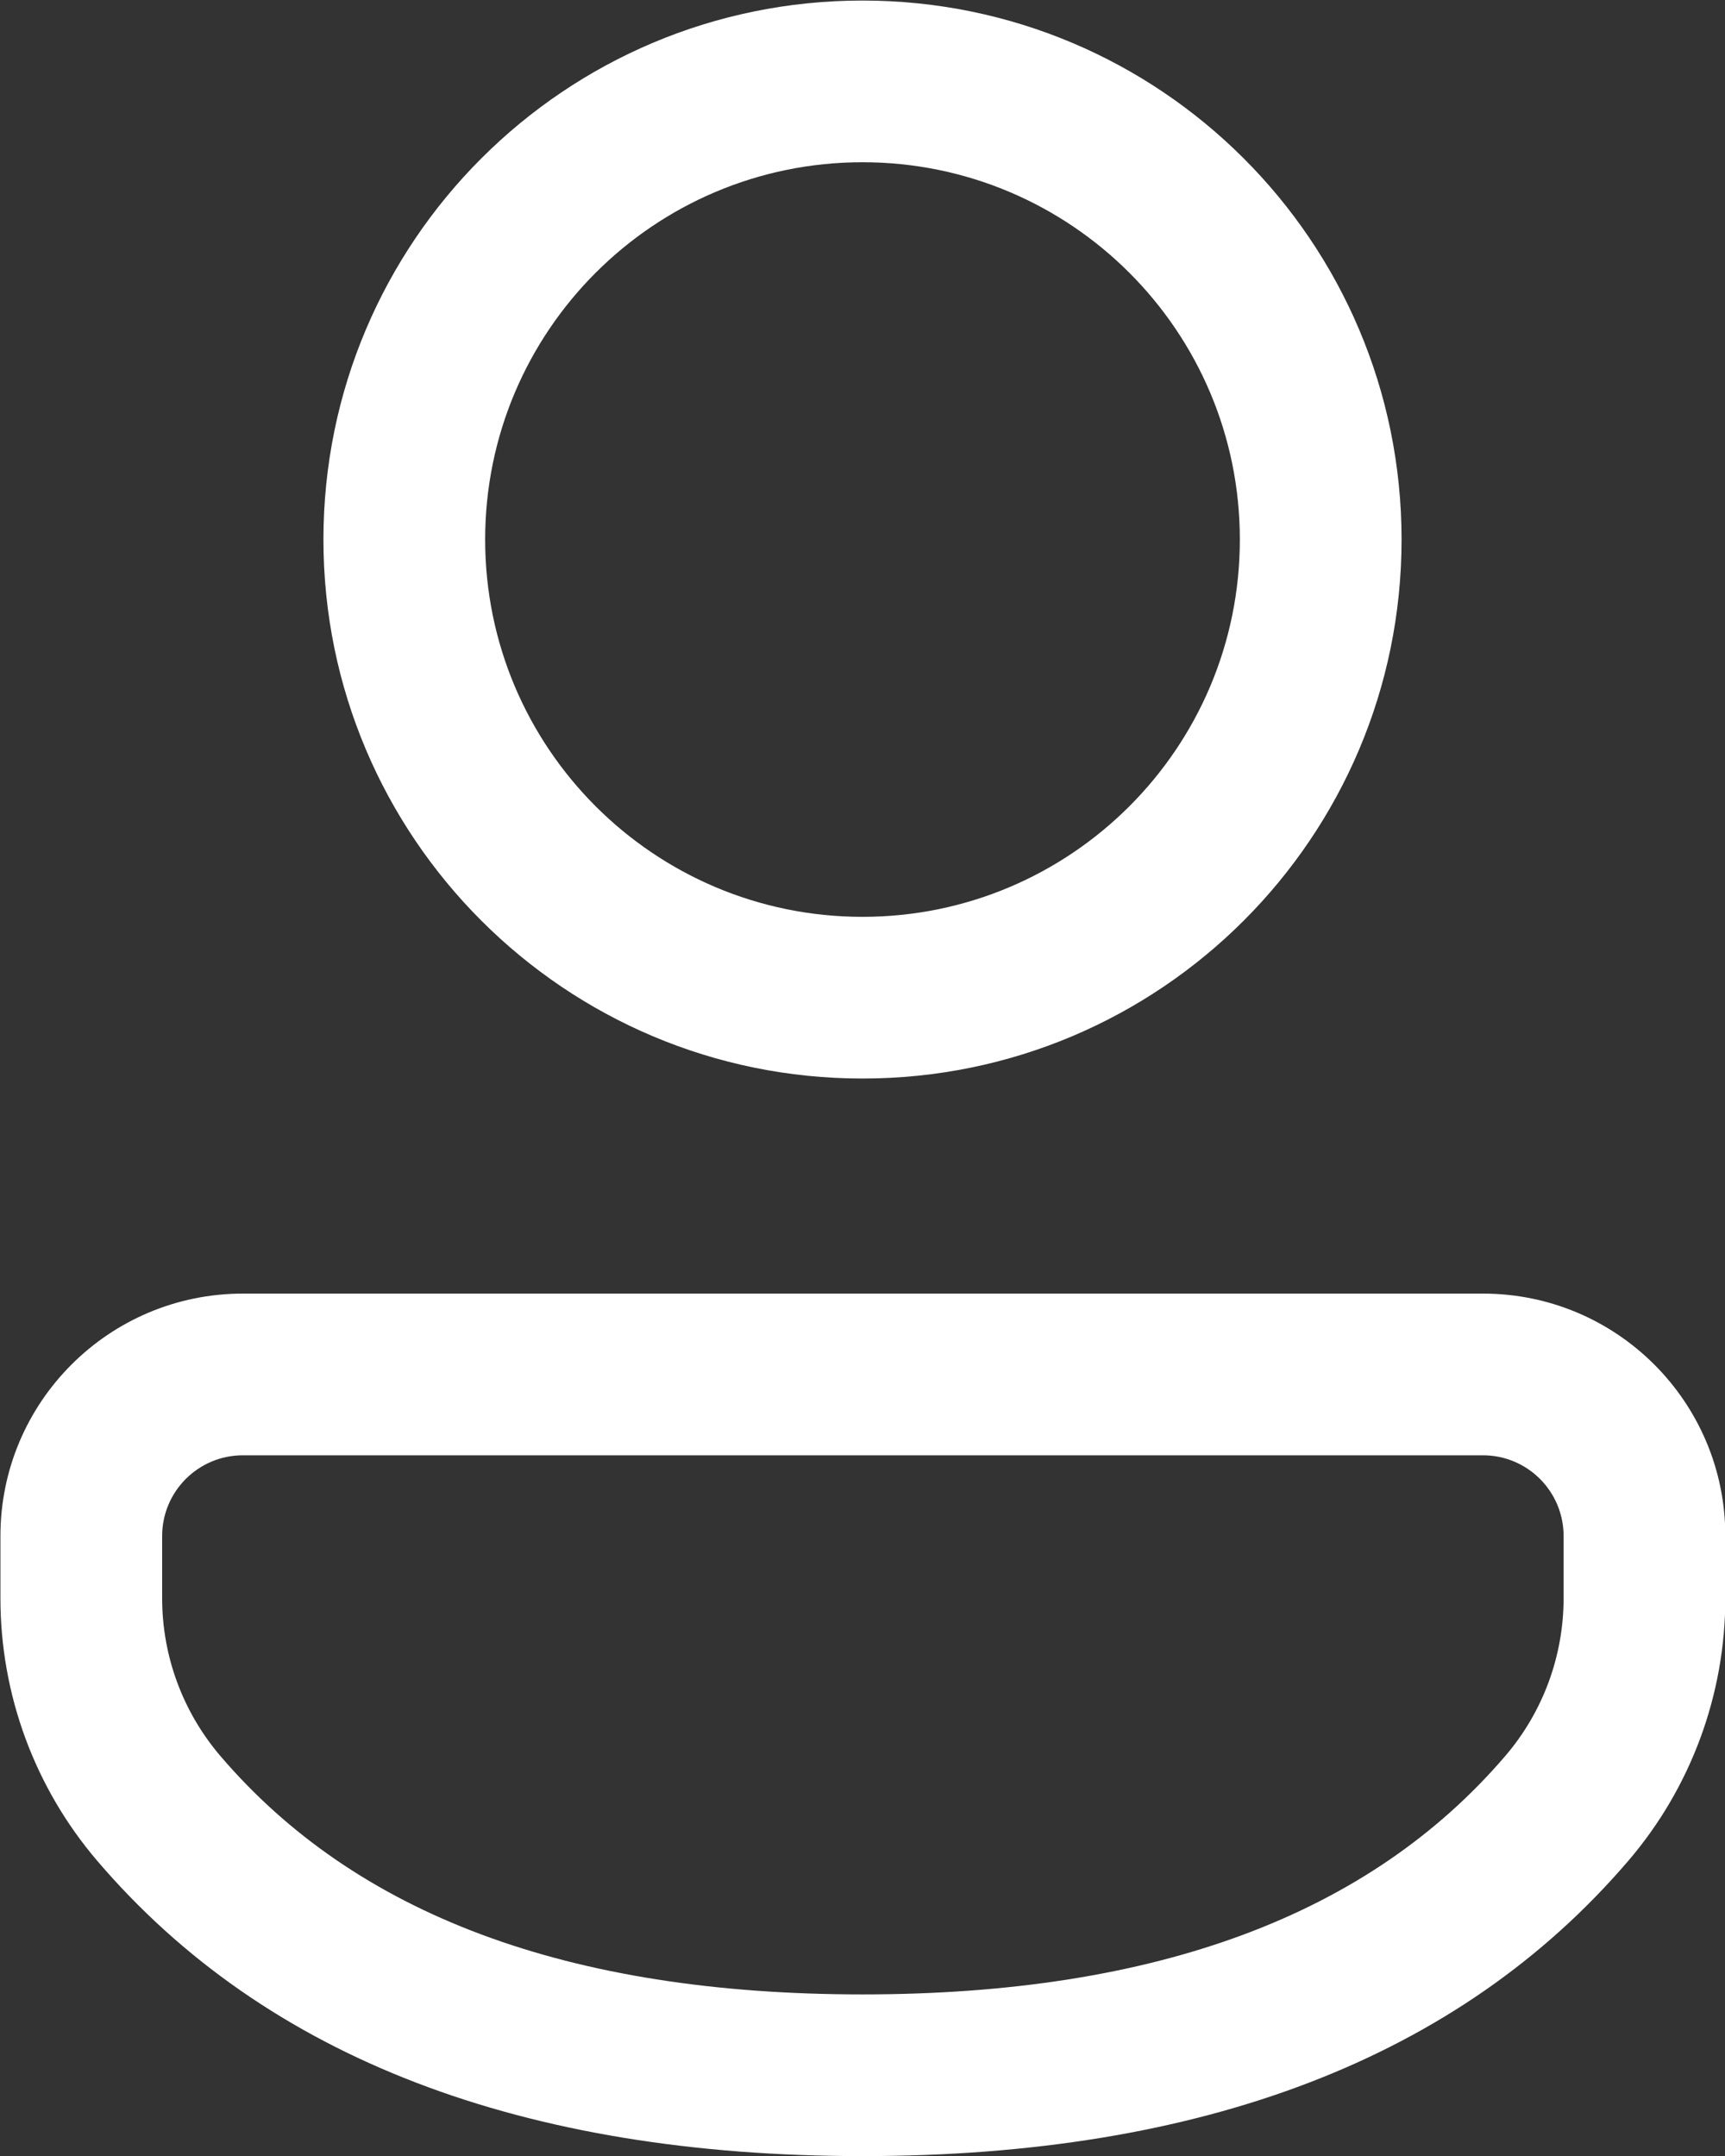 <svg width="16" height="20" viewBox="0 0 16 20" fill="none" xmlns="http://www.w3.org/2000/svg">
<rect x="0" y="0" width="16" height="20" fill="#333333" stroke="none"/>
<path d="M13.755 12C14.997 12 16.003 13.007 16.003 14.249V14.825C16.003 15.719 15.684 16.584 15.102 17.263C13.533 19.096 11.146 20.001 8 20.001C4.854 20.001 2.468 19.096 0.902 17.262C0.322 16.583 0.004 15.72 0.004 14.827V14.249C0.004 13.007 1.011 12 2.253 12H13.755ZM13.755 13.5H2.253C1.839 13.5 1.504 13.835 1.504 14.249V14.827C1.504 15.362 1.695 15.88 2.043 16.288C3.296 17.756 5.262 18.501 8 18.501C10.739 18.501 12.706 17.756 13.963 16.288C14.312 15.88 14.503 15.361 14.503 14.825V14.249C14.503 13.835 14.168 13.5 13.755 13.5ZM8 0.005C10.762 0.005 13 2.243 13 5.005C13 7.766 10.762 10.005 8 10.005C5.239 10.005 3 7.766 3 5.005C3 2.243 5.239 0.005 8 0.005ZM8 1.505C6.067 1.505 4.5 3.072 4.5 5.005C4.5 6.938 6.067 8.505 8 8.505C9.933 8.505 11.5 6.938 11.5 5.005C11.5 3.072 9.933 1.505 8 1.505Z" fill="white"/>
</svg>

